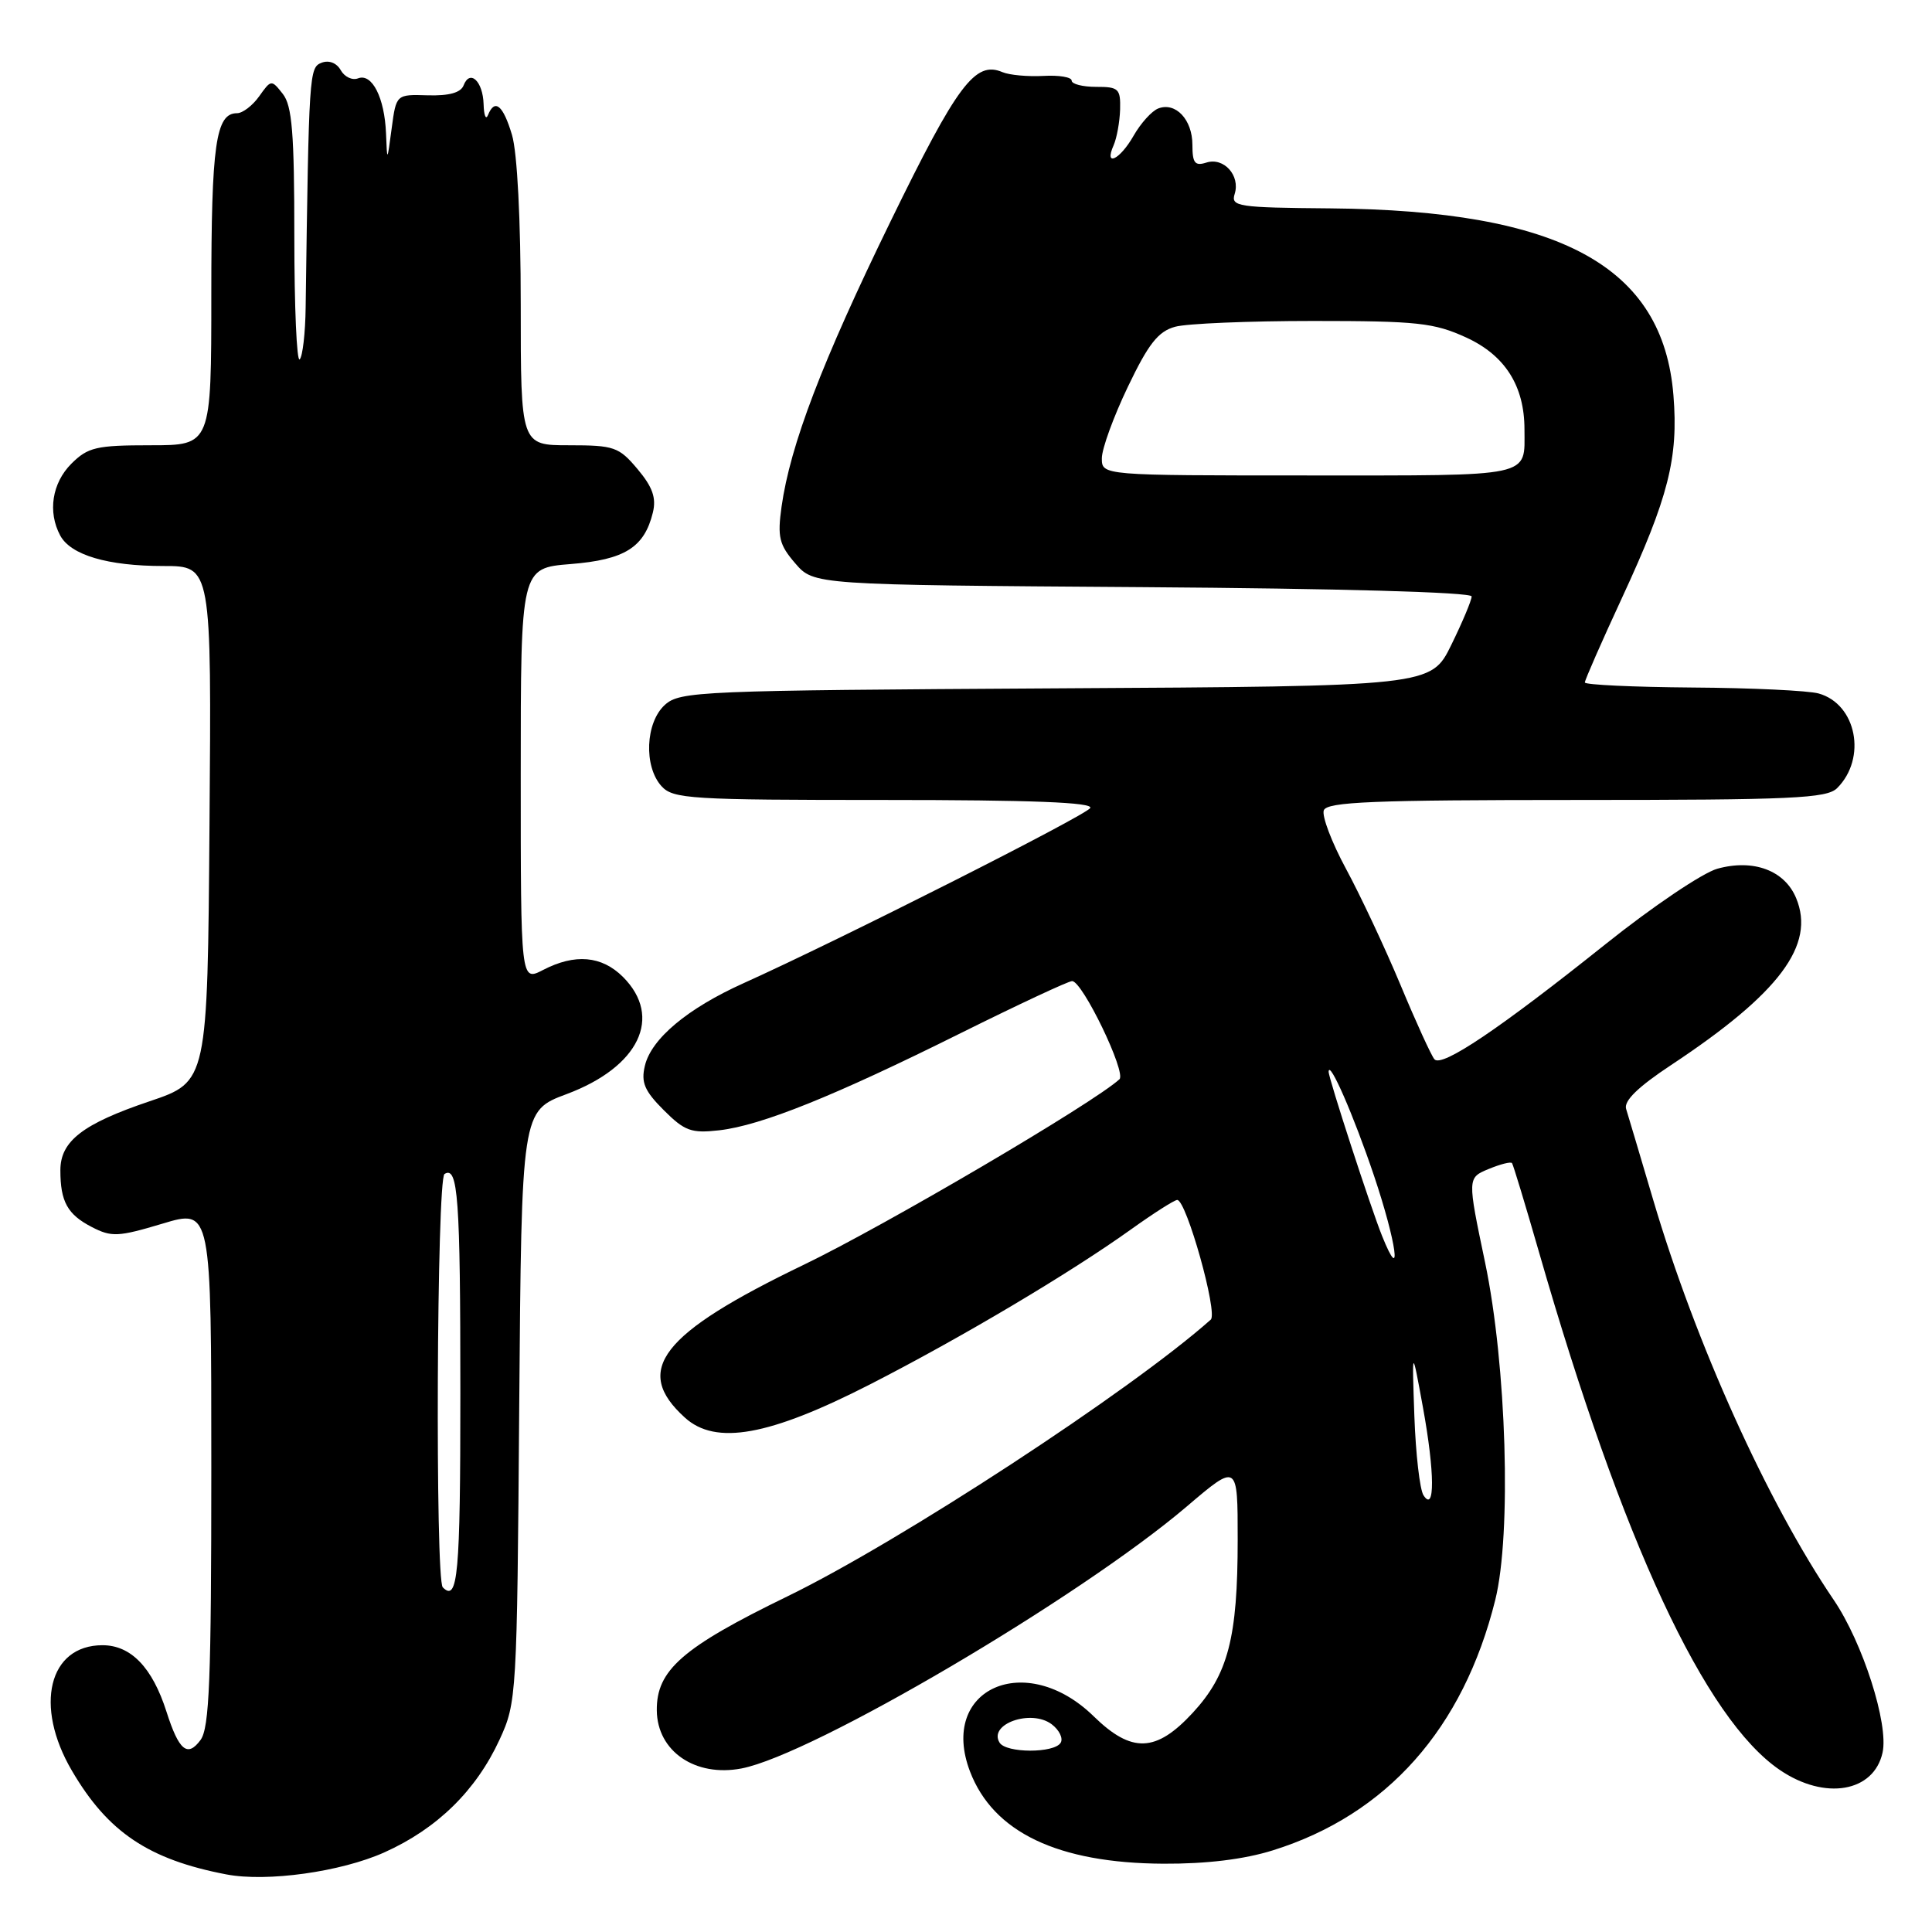 <?xml version="1.0" encoding="UTF-8" standalone="no"?>
<!DOCTYPE svg PUBLIC "-//W3C//DTD SVG 1.1//EN" "http://www.w3.org/Graphics/SVG/1.1/DTD/svg11.dtd" >
<svg xmlns="http://www.w3.org/2000/svg" xmlns:xlink="http://www.w3.org/1999/xlink" version="1.1" viewBox="0 0 256 256">
 <g >
 <path fill="currentColor"
d=" M 50.93 245.45 C 57.93 242.31 63.09 237.25 66.20 230.50 C 68.46 225.59 68.51 224.76 68.80 186.35 C 69.11 147.20 69.11 147.20 75.09 144.97 C 84.68 141.38 87.86 134.77 82.55 129.45 C 79.73 126.64 76.19 126.33 71.95 128.53 C 69.00 130.05 69.00 130.05 69.00 102.66 C 69.00 75.27 69.00 75.27 75.62 74.74 C 82.78 74.17 85.38 72.54 86.51 67.91 C 86.98 65.97 86.47 64.53 84.48 62.16 C 82.01 59.22 81.38 59.00 75.41 59.00 C 69.00 59.00 69.00 59.00 69.00 40.37 C 69.00 29.14 68.54 20.20 67.84 17.87 C 66.66 13.92 65.56 13.02 64.66 15.25 C 64.38 15.94 64.12 15.29 64.08 13.81 C 63.99 10.76 62.27 9.14 61.43 11.31 C 61.06 12.28 59.51 12.71 56.69 12.63 C 52.50 12.50 52.50 12.50 51.90 17.00 C 51.30 21.50 51.30 21.50 51.15 17.68 C 50.96 12.95 49.30 9.67 47.45 10.38 C 46.68 10.68 45.65 10.19 45.15 9.30 C 44.61 8.34 43.59 7.94 42.62 8.31 C 40.97 8.95 40.93 9.53 40.50 40.71 C 40.46 44.12 40.10 47.23 39.71 47.62 C 39.32 48.01 39.00 40.69 39.00 31.36 C 39.00 17.65 38.71 14.01 37.47 12.44 C 35.97 10.53 35.92 10.54 34.35 12.75 C 33.47 13.99 32.15 15.00 31.41 15.00 C 28.59 15.00 28.00 19.10 28.00 38.93 C 28.00 59.00 28.00 59.00 19.95 59.00 C 12.75 59.00 11.65 59.26 9.45 61.45 C 6.90 64.01 6.30 67.83 7.98 70.96 C 9.37 73.55 14.27 75.00 21.66 75.00 C 28.03 75.00 28.03 75.00 27.76 109.17 C 27.50 143.33 27.50 143.33 19.84 145.92 C 10.97 148.91 8.00 151.20 8.00 155.07 C 8.00 159.22 8.94 160.92 12.15 162.58 C 14.78 163.94 15.65 163.90 21.53 162.14 C 28.00 160.19 28.00 160.19 28.00 194.41 C 28.00 222.53 27.75 228.96 26.57 230.56 C 24.84 232.90 23.71 231.97 22.06 226.81 C 20.19 220.95 17.35 218.00 13.58 218.00 C 6.45 218.00 4.49 226.05 9.53 234.63 C 14.29 242.77 19.70 246.40 30.00 248.37 C 35.38 249.40 45.18 248.03 50.93 245.45 Z  M 168.66 245.18 C 183.76 240.46 193.89 229.06 198.13 212.00 C 200.30 203.27 199.63 180.90 196.78 167.28 C 194.43 156.07 194.43 156.07 197.25 154.90 C 198.80 154.26 200.19 153.90 200.35 154.12 C 200.51 154.33 202.13 159.68 203.95 166.00 C 214.97 204.29 225.91 227.79 235.85 234.54 C 241.81 238.59 248.30 237.48 249.45 232.22 C 250.28 228.46 246.82 217.65 242.98 212.00 C 234.18 199.04 224.66 177.96 219.06 159.00 C 217.35 153.22 215.74 147.80 215.47 146.94 C 215.14 145.88 217.03 144.03 221.45 141.11 C 235.80 131.61 240.58 125.22 238.00 119.01 C 236.48 115.33 232.34 113.79 227.56 115.11 C 225.61 115.65 218.95 120.14 212.76 125.09 C 198.70 136.32 191.05 141.48 190.07 140.36 C 189.66 139.89 187.63 135.45 185.57 130.50 C 183.50 125.55 180.25 118.63 178.35 115.12 C 176.45 111.60 175.13 108.12 175.41 107.37 C 175.84 106.25 181.97 106.00 208.90 106.00 C 237.51 106.00 242.06 105.79 243.43 104.43 C 247.40 100.46 246.00 93.29 240.98 91.89 C 239.62 91.51 232.09 91.15 224.25 91.10 C 216.41 91.04 210.00 90.74 210.00 90.43 C 210.00 90.11 212.22 85.05 214.94 79.18 C 221.08 65.92 222.41 60.67 221.74 52.39 C 220.37 35.27 206.79 27.88 176.26 27.61 C 164.01 27.51 163.07 27.37 163.60 25.70 C 164.37 23.26 162.16 20.81 159.86 21.54 C 158.33 22.03 158.00 21.61 158.00 19.19 C 158.00 15.85 155.78 13.49 153.48 14.37 C 152.62 14.70 151.16 16.32 150.21 17.98 C 148.39 21.18 146.25 22.20 147.56 19.25 C 147.98 18.29 148.37 16.15 148.42 14.50 C 148.49 11.76 148.22 11.50 145.25 11.51 C 143.46 11.51 142.00 11.14 142.00 10.68 C 142.00 10.22 140.31 9.94 138.25 10.06 C 136.19 10.17 133.75 9.95 132.83 9.56 C 129.22 8.02 126.87 11.16 118.01 29.32 C 108.91 47.97 104.71 58.98 103.56 67.14 C 103.00 71.16 103.24 72.17 105.37 74.64 C 107.83 77.50 107.83 77.50 151.41 77.80 C 177.35 77.98 195.00 78.47 195.00 79.03 C 195.00 79.54 193.79 82.42 192.31 85.44 C 189.62 90.93 189.62 90.93 139.91 91.21 C 92.66 91.49 90.10 91.59 88.10 93.40 C 85.52 95.74 85.28 101.55 87.65 104.17 C 89.18 105.86 91.45 106.00 117.21 106.00 C 136.74 106.00 144.92 106.32 144.46 107.07 C 143.83 108.08 111.33 124.51 98.50 130.29 C 91.09 133.63 86.30 137.64 85.45 141.22 C 84.92 143.43 85.40 144.55 87.95 147.10 C 90.72 149.87 91.60 150.19 95.30 149.77 C 100.88 149.13 110.54 145.24 127.33 136.88 C 134.94 133.10 141.57 130.00 142.06 130.00 C 143.43 130.00 149.28 142.13 148.33 143.01 C 144.87 146.18 117.27 162.40 106.50 167.59 C 87.55 176.72 83.80 181.55 90.75 187.84 C 94.83 191.55 101.91 190.28 115.30 183.43 C 127.39 177.24 141.77 168.70 149.91 162.87 C 152.89 160.74 155.62 159.00 155.99 159.00 C 157.20 159.00 161.41 174.00 160.43 174.86 C 149.85 184.27 119.26 204.27 104.35 211.52 C 90.41 218.30 86.97 221.31 87.03 226.65 C 87.09 232.06 92.13 235.50 98.25 234.33 C 107.68 232.52 143.04 211.71 157.25 199.62 C 164.00 193.87 164.00 193.87 164.00 203.99 C 164.00 217.00 162.74 221.87 158.05 226.95 C 153.18 232.22 149.96 232.34 144.92 227.42 C 135.90 218.61 124.35 223.76 128.53 234.73 C 131.61 242.79 140.18 246.88 154.16 246.95 C 159.86 246.98 164.82 246.38 168.66 245.18 Z  M 58.67 210.33 C 57.65 209.32 57.87 156.20 58.90 155.56 C 60.69 154.45 61.00 158.67 61.00 184.58 C 61.00 208.70 60.67 212.34 58.67 210.33 Z  M 132.45 230.91 C 130.92 228.44 136.63 226.43 139.35 228.47 C 140.37 229.24 140.90 230.35 140.54 230.93 C 139.68 232.33 133.31 232.31 132.45 230.91 Z  M 188.62 198.13 C 188.13 197.38 187.59 192.65 187.41 187.63 C 187.09 178.50 187.09 178.50 188.55 186.50 C 190.12 195.12 190.15 200.51 188.62 198.13 Z  M 183.14 163.79 C 181.65 160.10 176.01 142.78 176.05 142.00 C 176.13 140.38 179.37 147.81 182.05 155.75 C 185.06 164.69 185.85 170.51 183.14 163.79 Z  M 146.00 60.72 C 146.00 59.47 147.55 55.21 149.45 51.25 C 152.17 45.56 153.47 43.91 155.70 43.30 C 157.24 42.87 165.47 42.53 174.00 42.53 C 187.83 42.53 190.01 42.77 194.28 44.72 C 199.43 47.08 202.00 51.14 202.00 56.89 C 202.00 63.31 203.45 63.00 173.39 63.00 C 146.00 63.00 146.00 63.00 146.00 60.72 Z "/>
</g>
</svg>